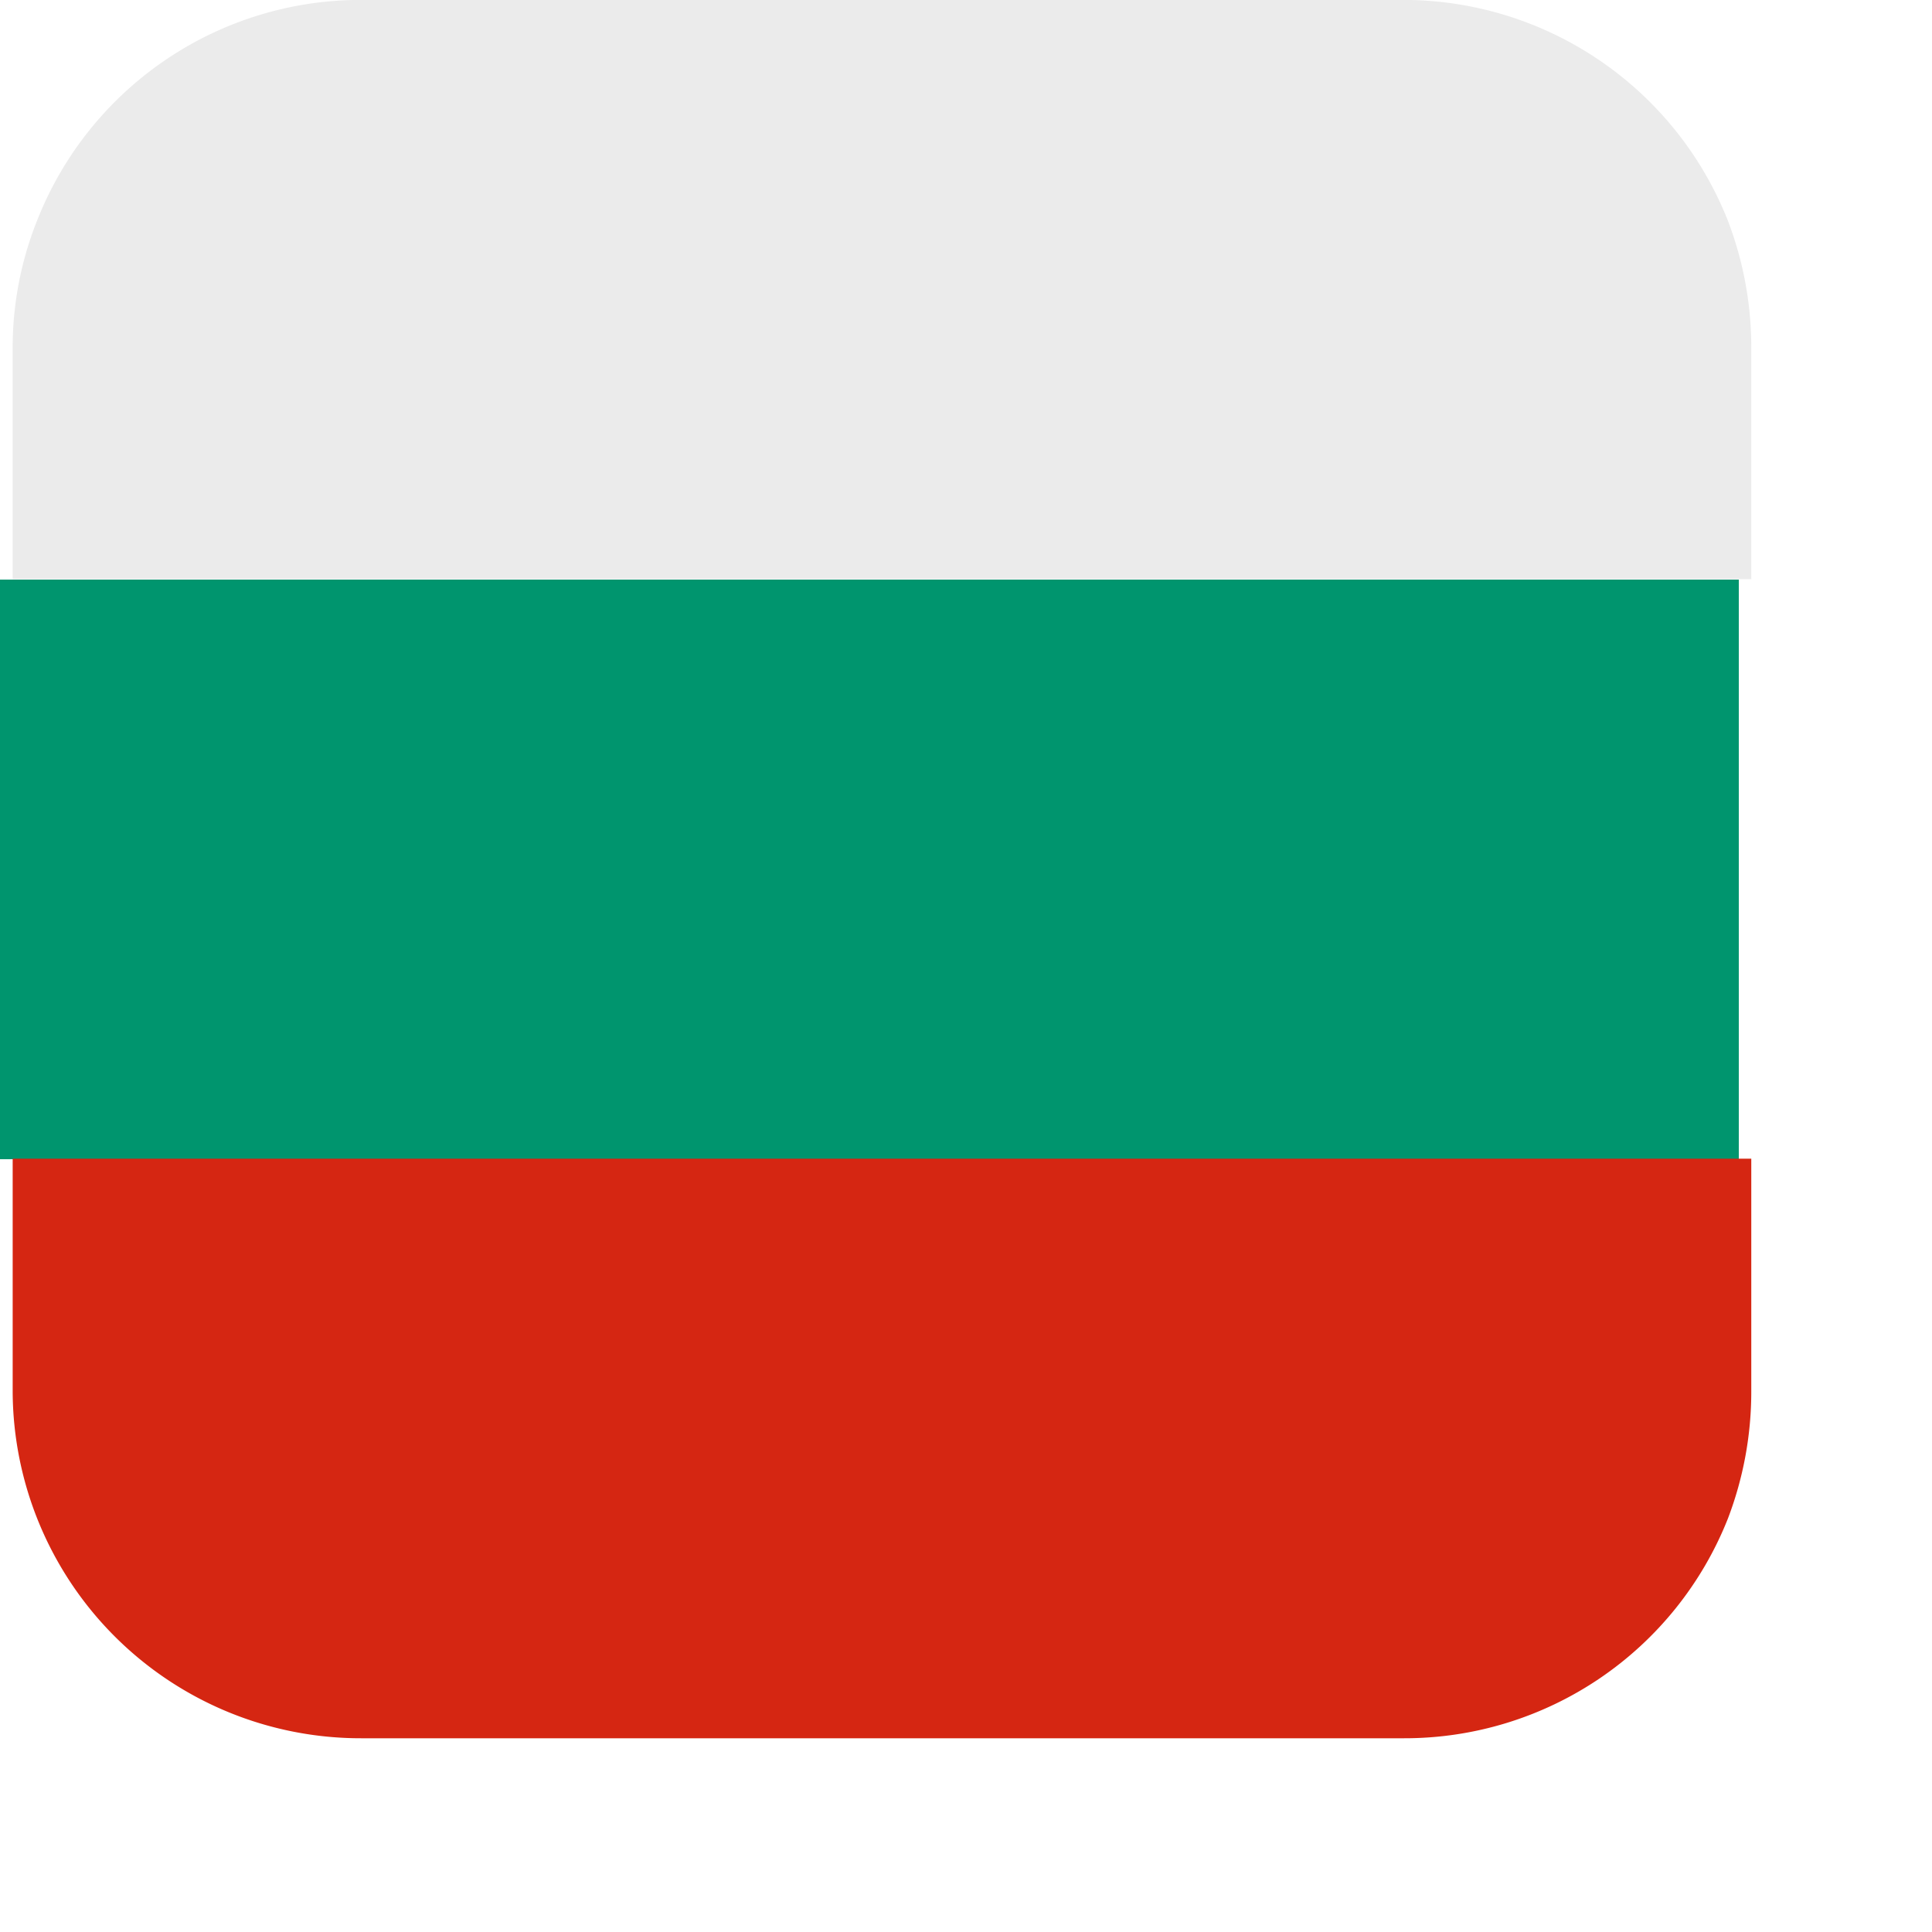 <svg xmlns="http://www.w3.org/2000/svg" width="50" height="50" viewBox="0 0 50 50">
    <g>
        <path fill="#fff" d="M0 0H50V50H0z" transform="translate(.329) translate(-.329)"/>
        <g>
            <path fill="#ebebeb" d="M130.195 63.54v5.971H85.2V63.54a8.865 8.865 0 0 1 .636-3.319 9 9 0 0 1 8.38-5.7h26.988a9.033 9.033 0 0 1 8.38 5.7 9.163 9.163 0 0 1 .611 3.319z" transform="translate(.329) translate(0 .001) translate(-85.201 -54.524)"/>
            <path fill="#00956e" d="M0 0H45V15H0z" transform="translate(.329) translate(0 .001) translate(-.329 14.999)"/>
            <path fill="#d52612" d="M130.195 56.5v6.016a9.2 9.2 0 0 1-.606 3.3 9 9 0 0 1-8.38 5.683H94.22a9.008 9.008 0 0 1-9.02-8.98V56.5z" transform="translate(.329) translate(0 .001) translate(-85.201 -26.514)"/>
        </g>
    </g>
</svg>
